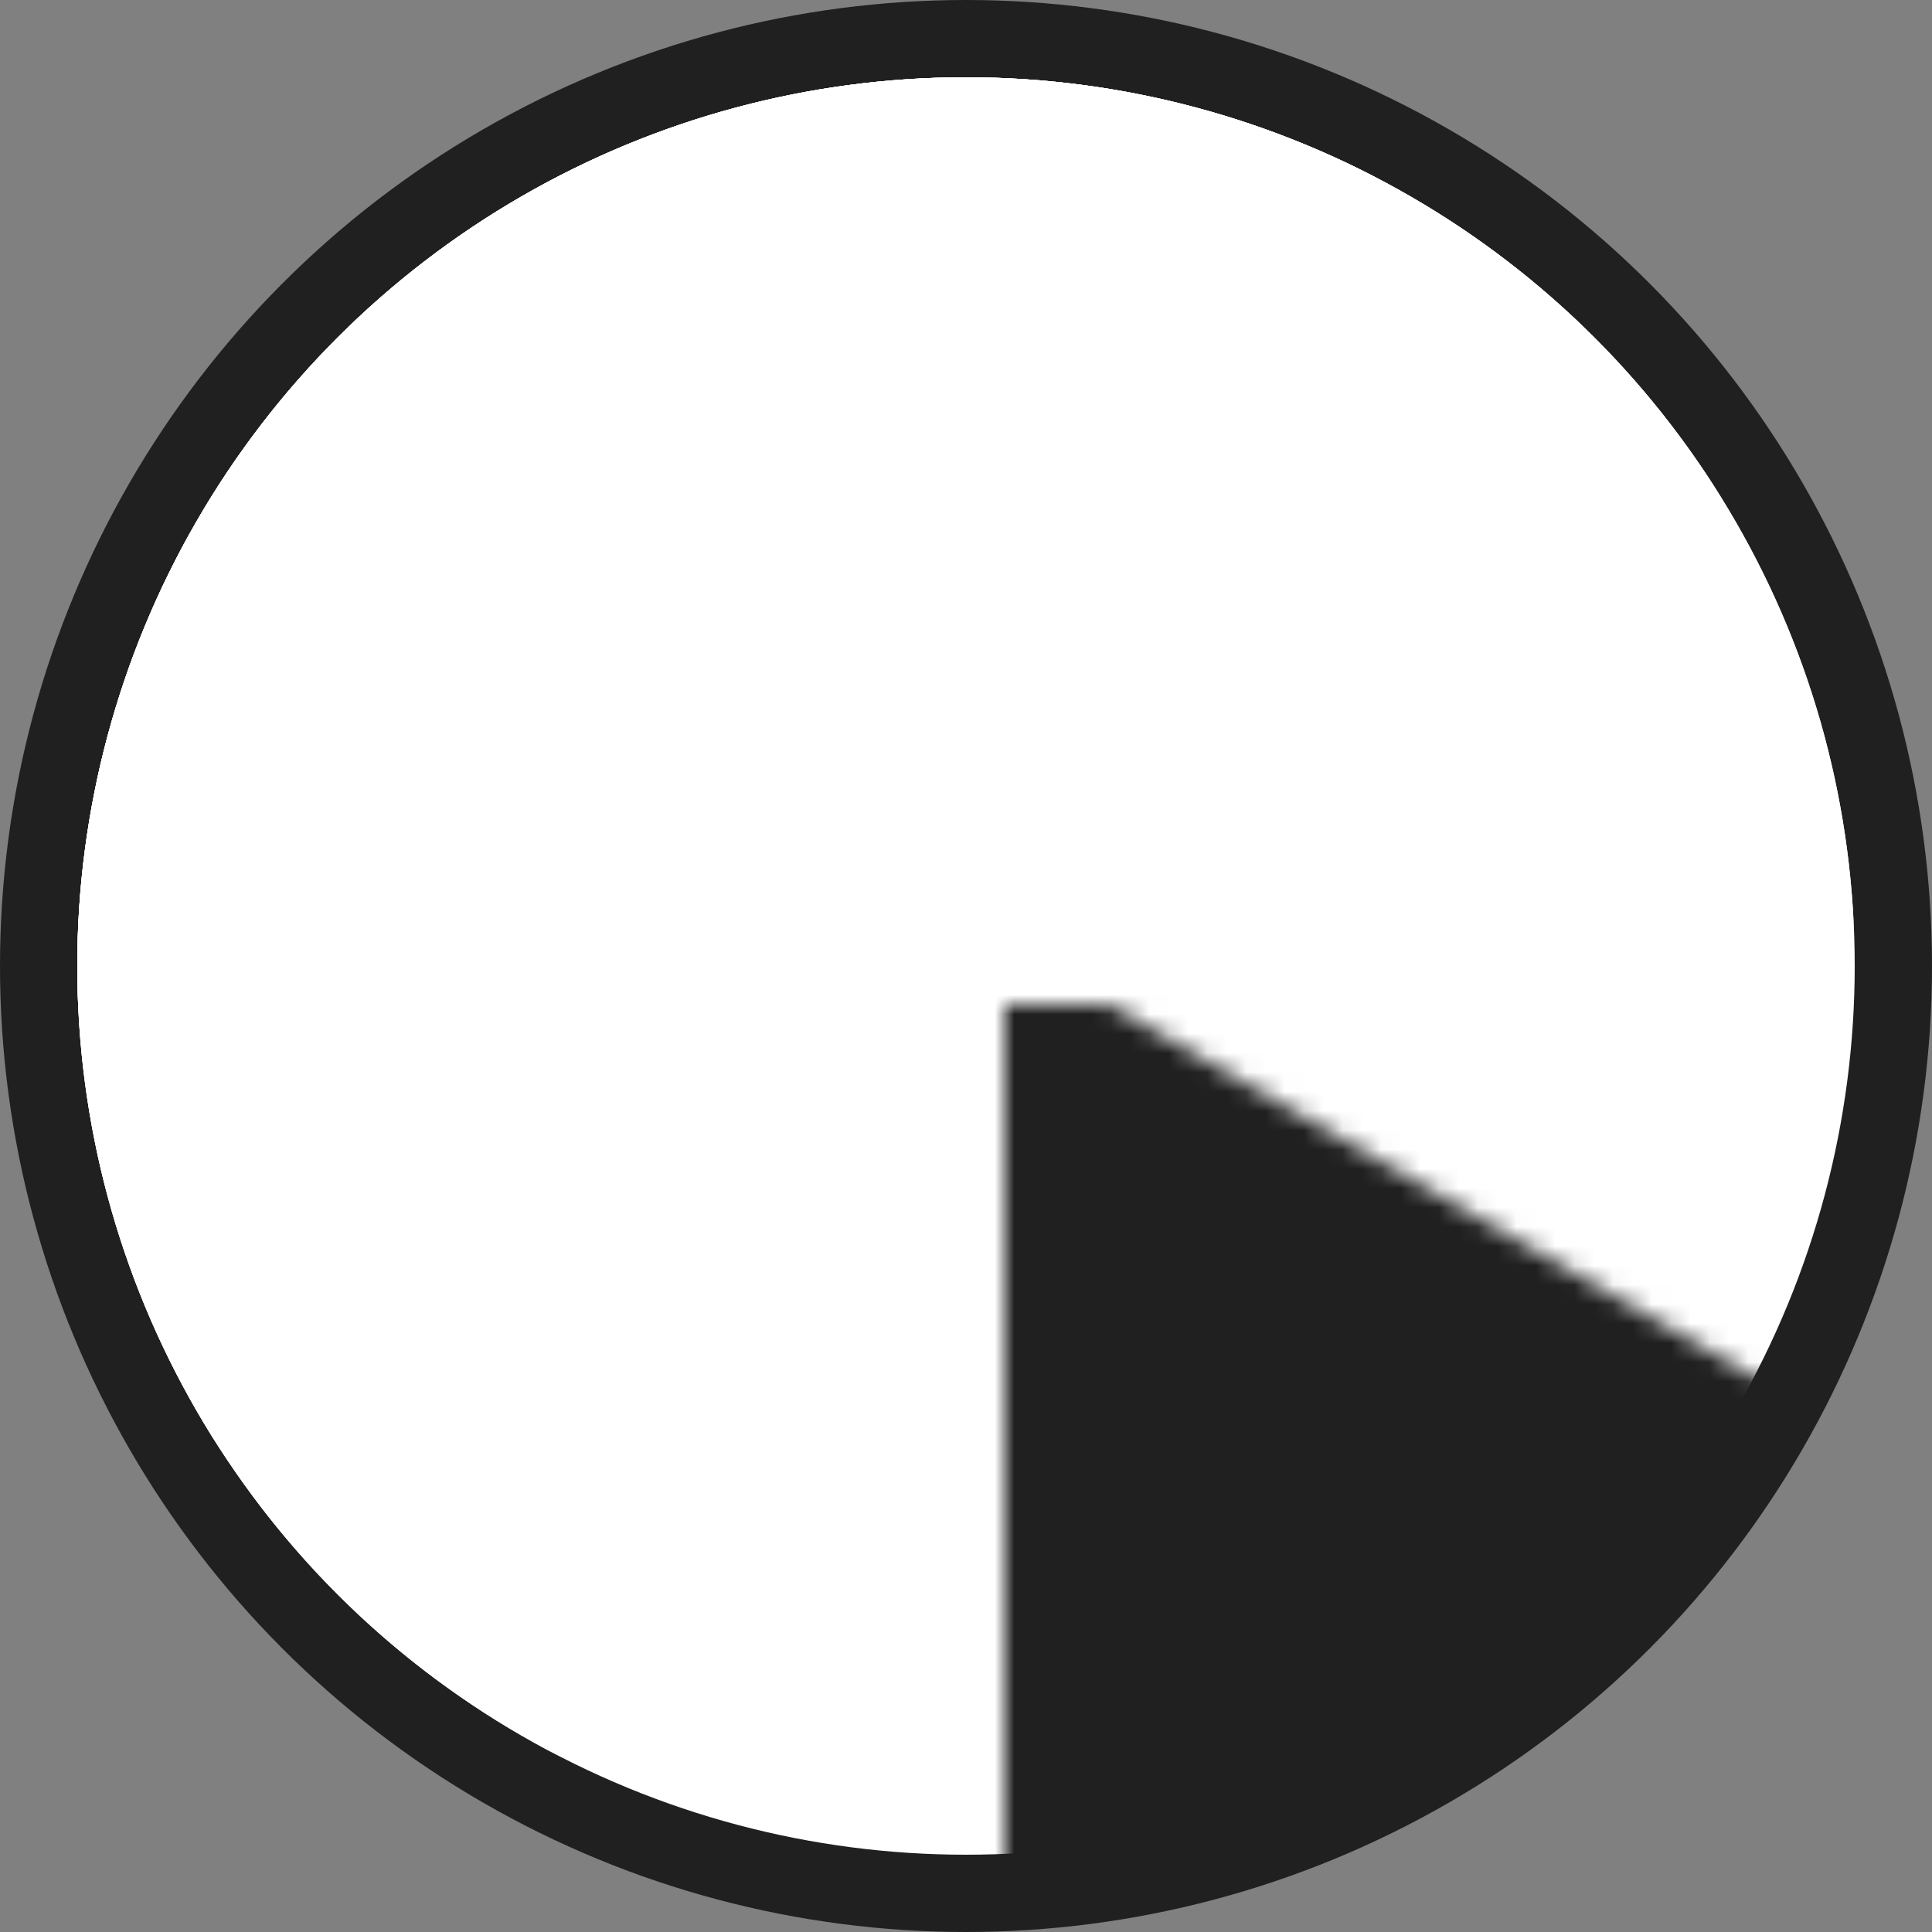 <svg version="1.1" viewBox="0 0 100 100" xmlns="http://www.w3.org/2000/svg" xmlns:xlink="http://www.w3.org/1999/xlink" standalone="yes">
	<rect x="0" y="0" width="100" height="100" fill="#808080" stroke="none"/>
	<defs>
		<g id="arc">
			<mask id="arcMask">
				<rect x="0" y="0" width="48" height="100" fill="white" transform="rotate(30 50 50)" />
				<rect x="0" y="0" width="52" height="100" fill="black" />
			</mask>
			<circle cx="50" cy="50" r="46" style="fill:white" mask="url(#arcMask)" transform="translate(-50)" />
		</g>
	</defs>
	<circle cx="50" cy="50" r="50" fill="black" fill-opacity="0.75" />
	<use xlink:href="#arc" x="50" y="0" />
	<use xlink:href="#arc" x="50" y="0" transform="rotate(30 50 50)" />
	<use xlink:href="#arc" x="50" y="0" transform="rotate(60 50 50)" />
	<use xlink:href="#arc" x="50" y="0" transform="rotate(90 50 50)" />
</svg>
